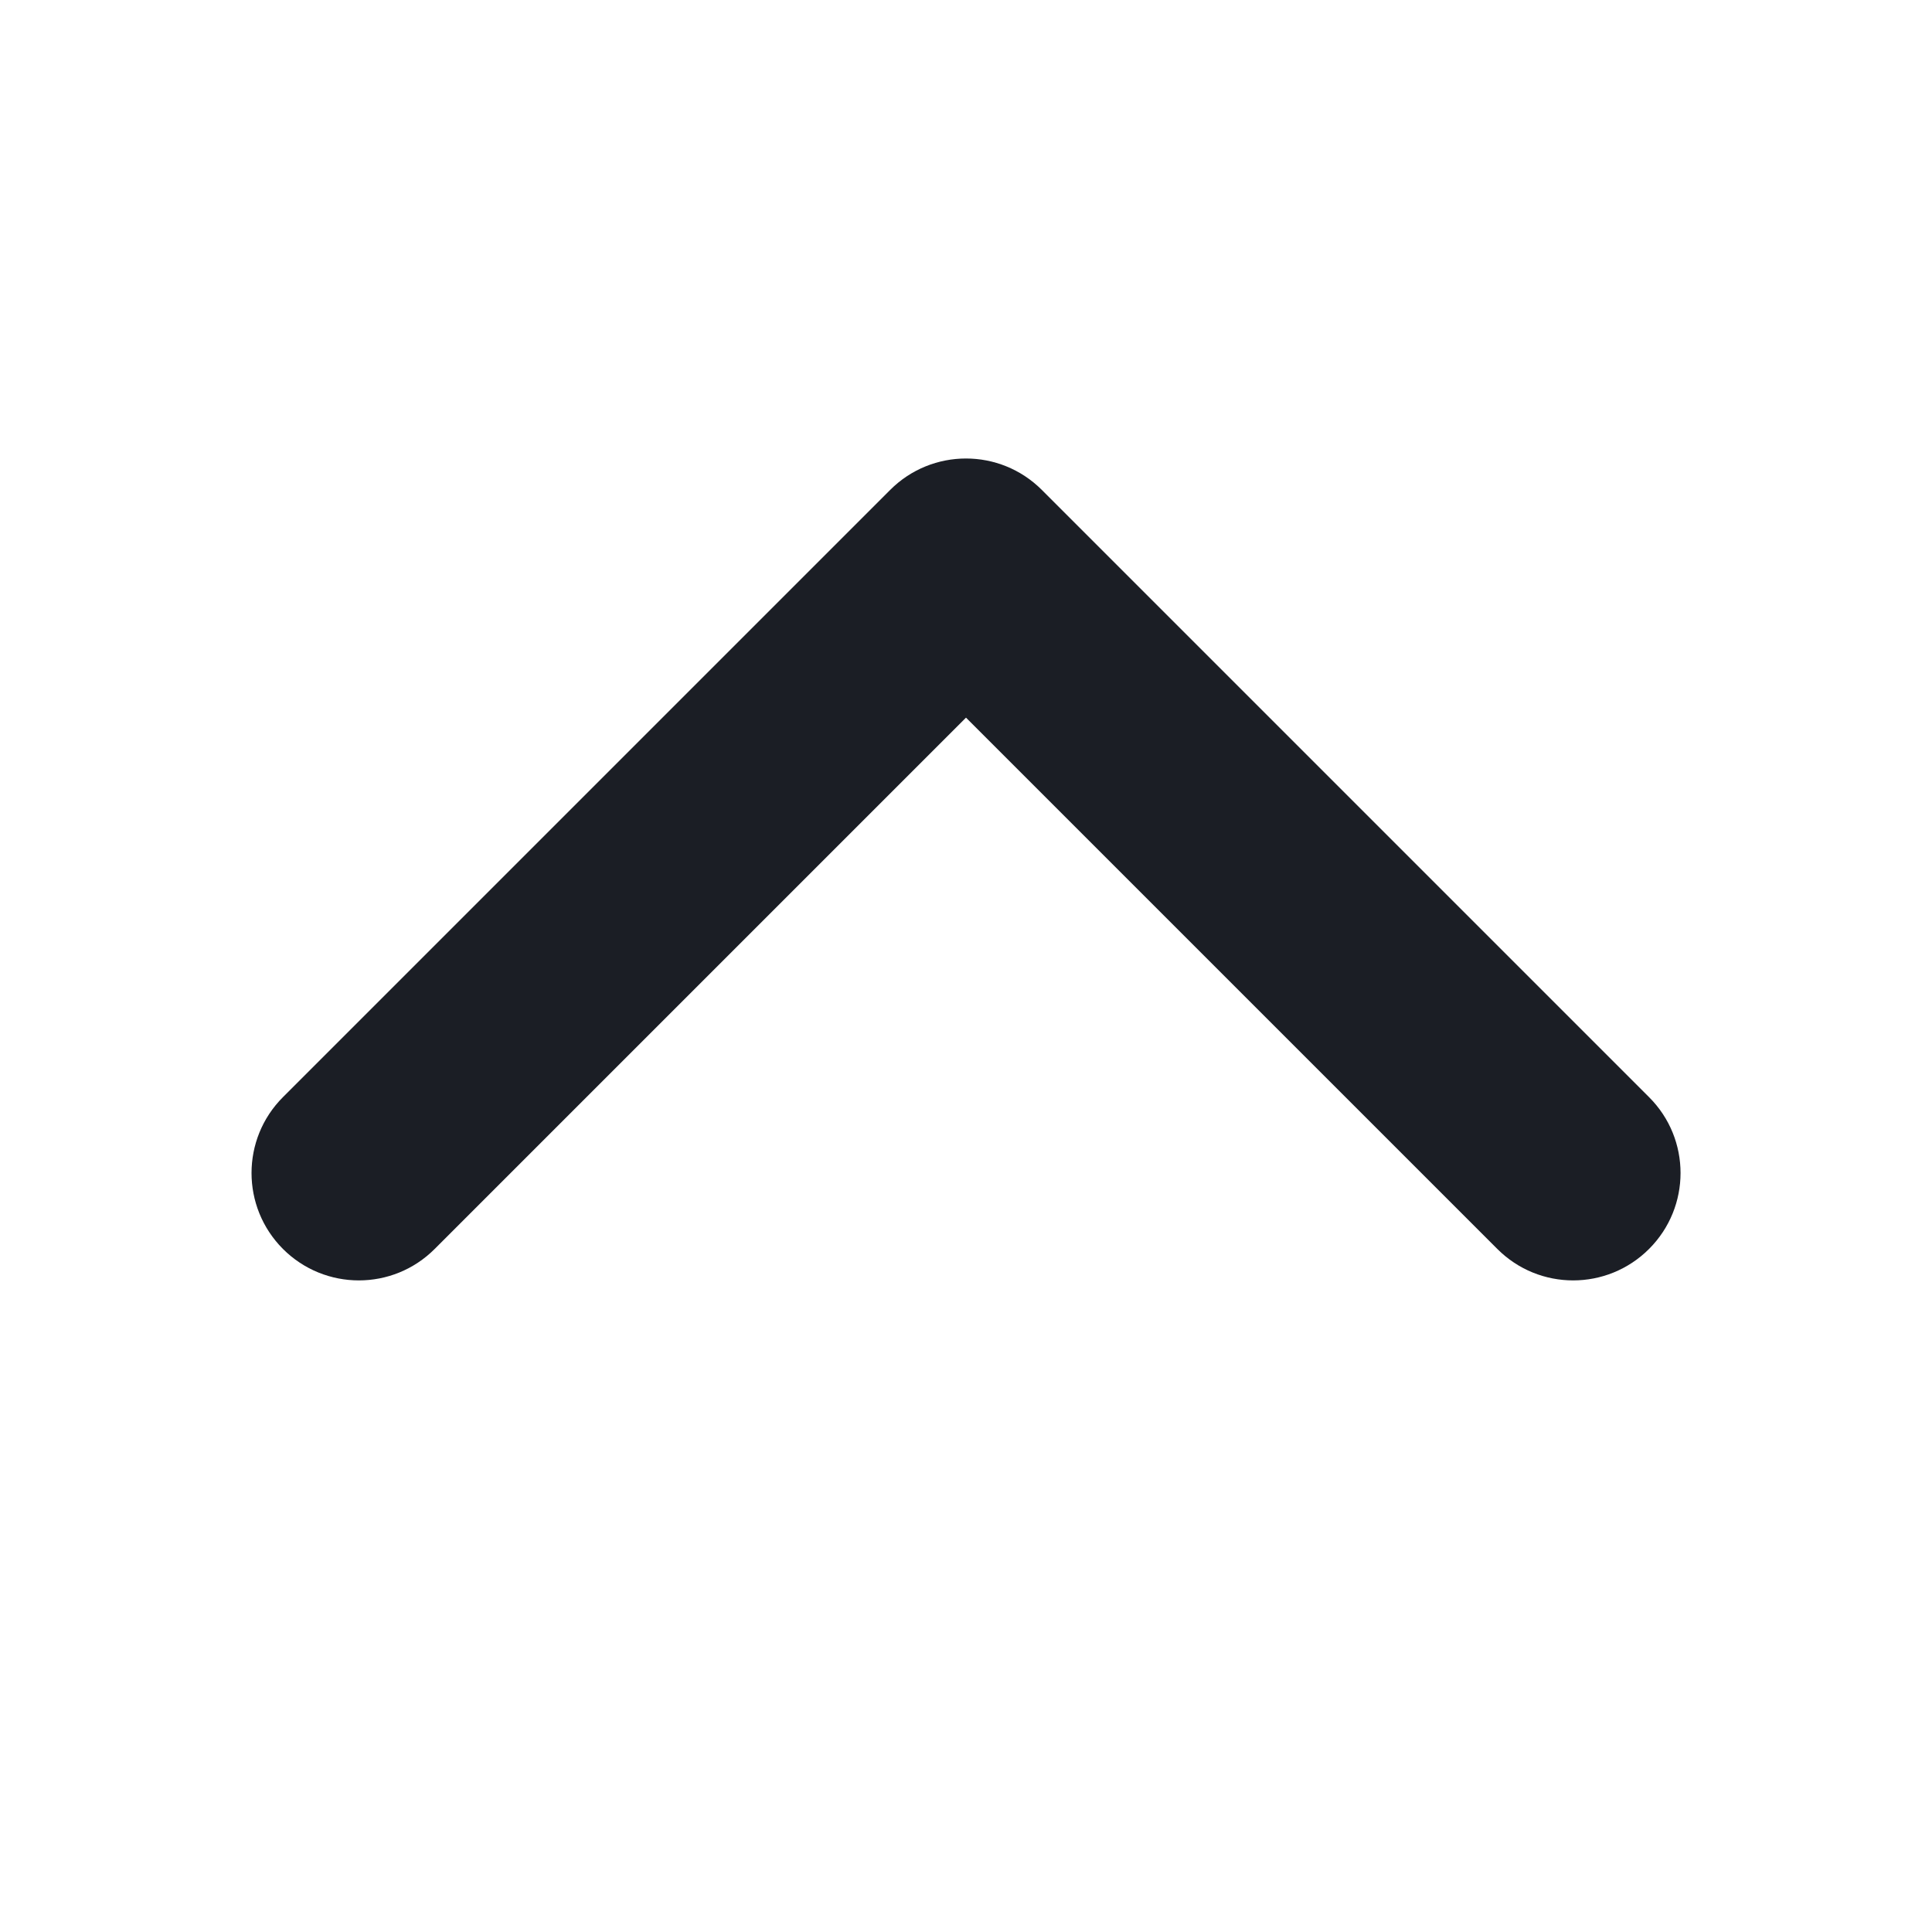 <?xml-stylesheet type="text/css" href="../../css/common.css"?>

<svg class="svg_nav_up" width="18" height="18" viewBox="0 0 18 18" fill="none" xmlns="http://www.w3.org/2000/svg">
<path class="svg_nav_up_path" fill-rule="evenodd" clip-rule="evenodd" d="M2.636 11.636C2.246 11.245 2.246 10.612 2.636 10.222L8.293 4.565C8.683 4.174 9.317 4.174 9.707 4.565L15.364 10.222C15.755 10.612 15.755 11.245 15.364 11.636C14.973 12.027 14.34 12.027 13.95 11.636L9 6.686L4.05 11.636C3.66 12.027 3.027 12.027 2.636 11.636Z" fill="#1B1E25"/>
</svg>
